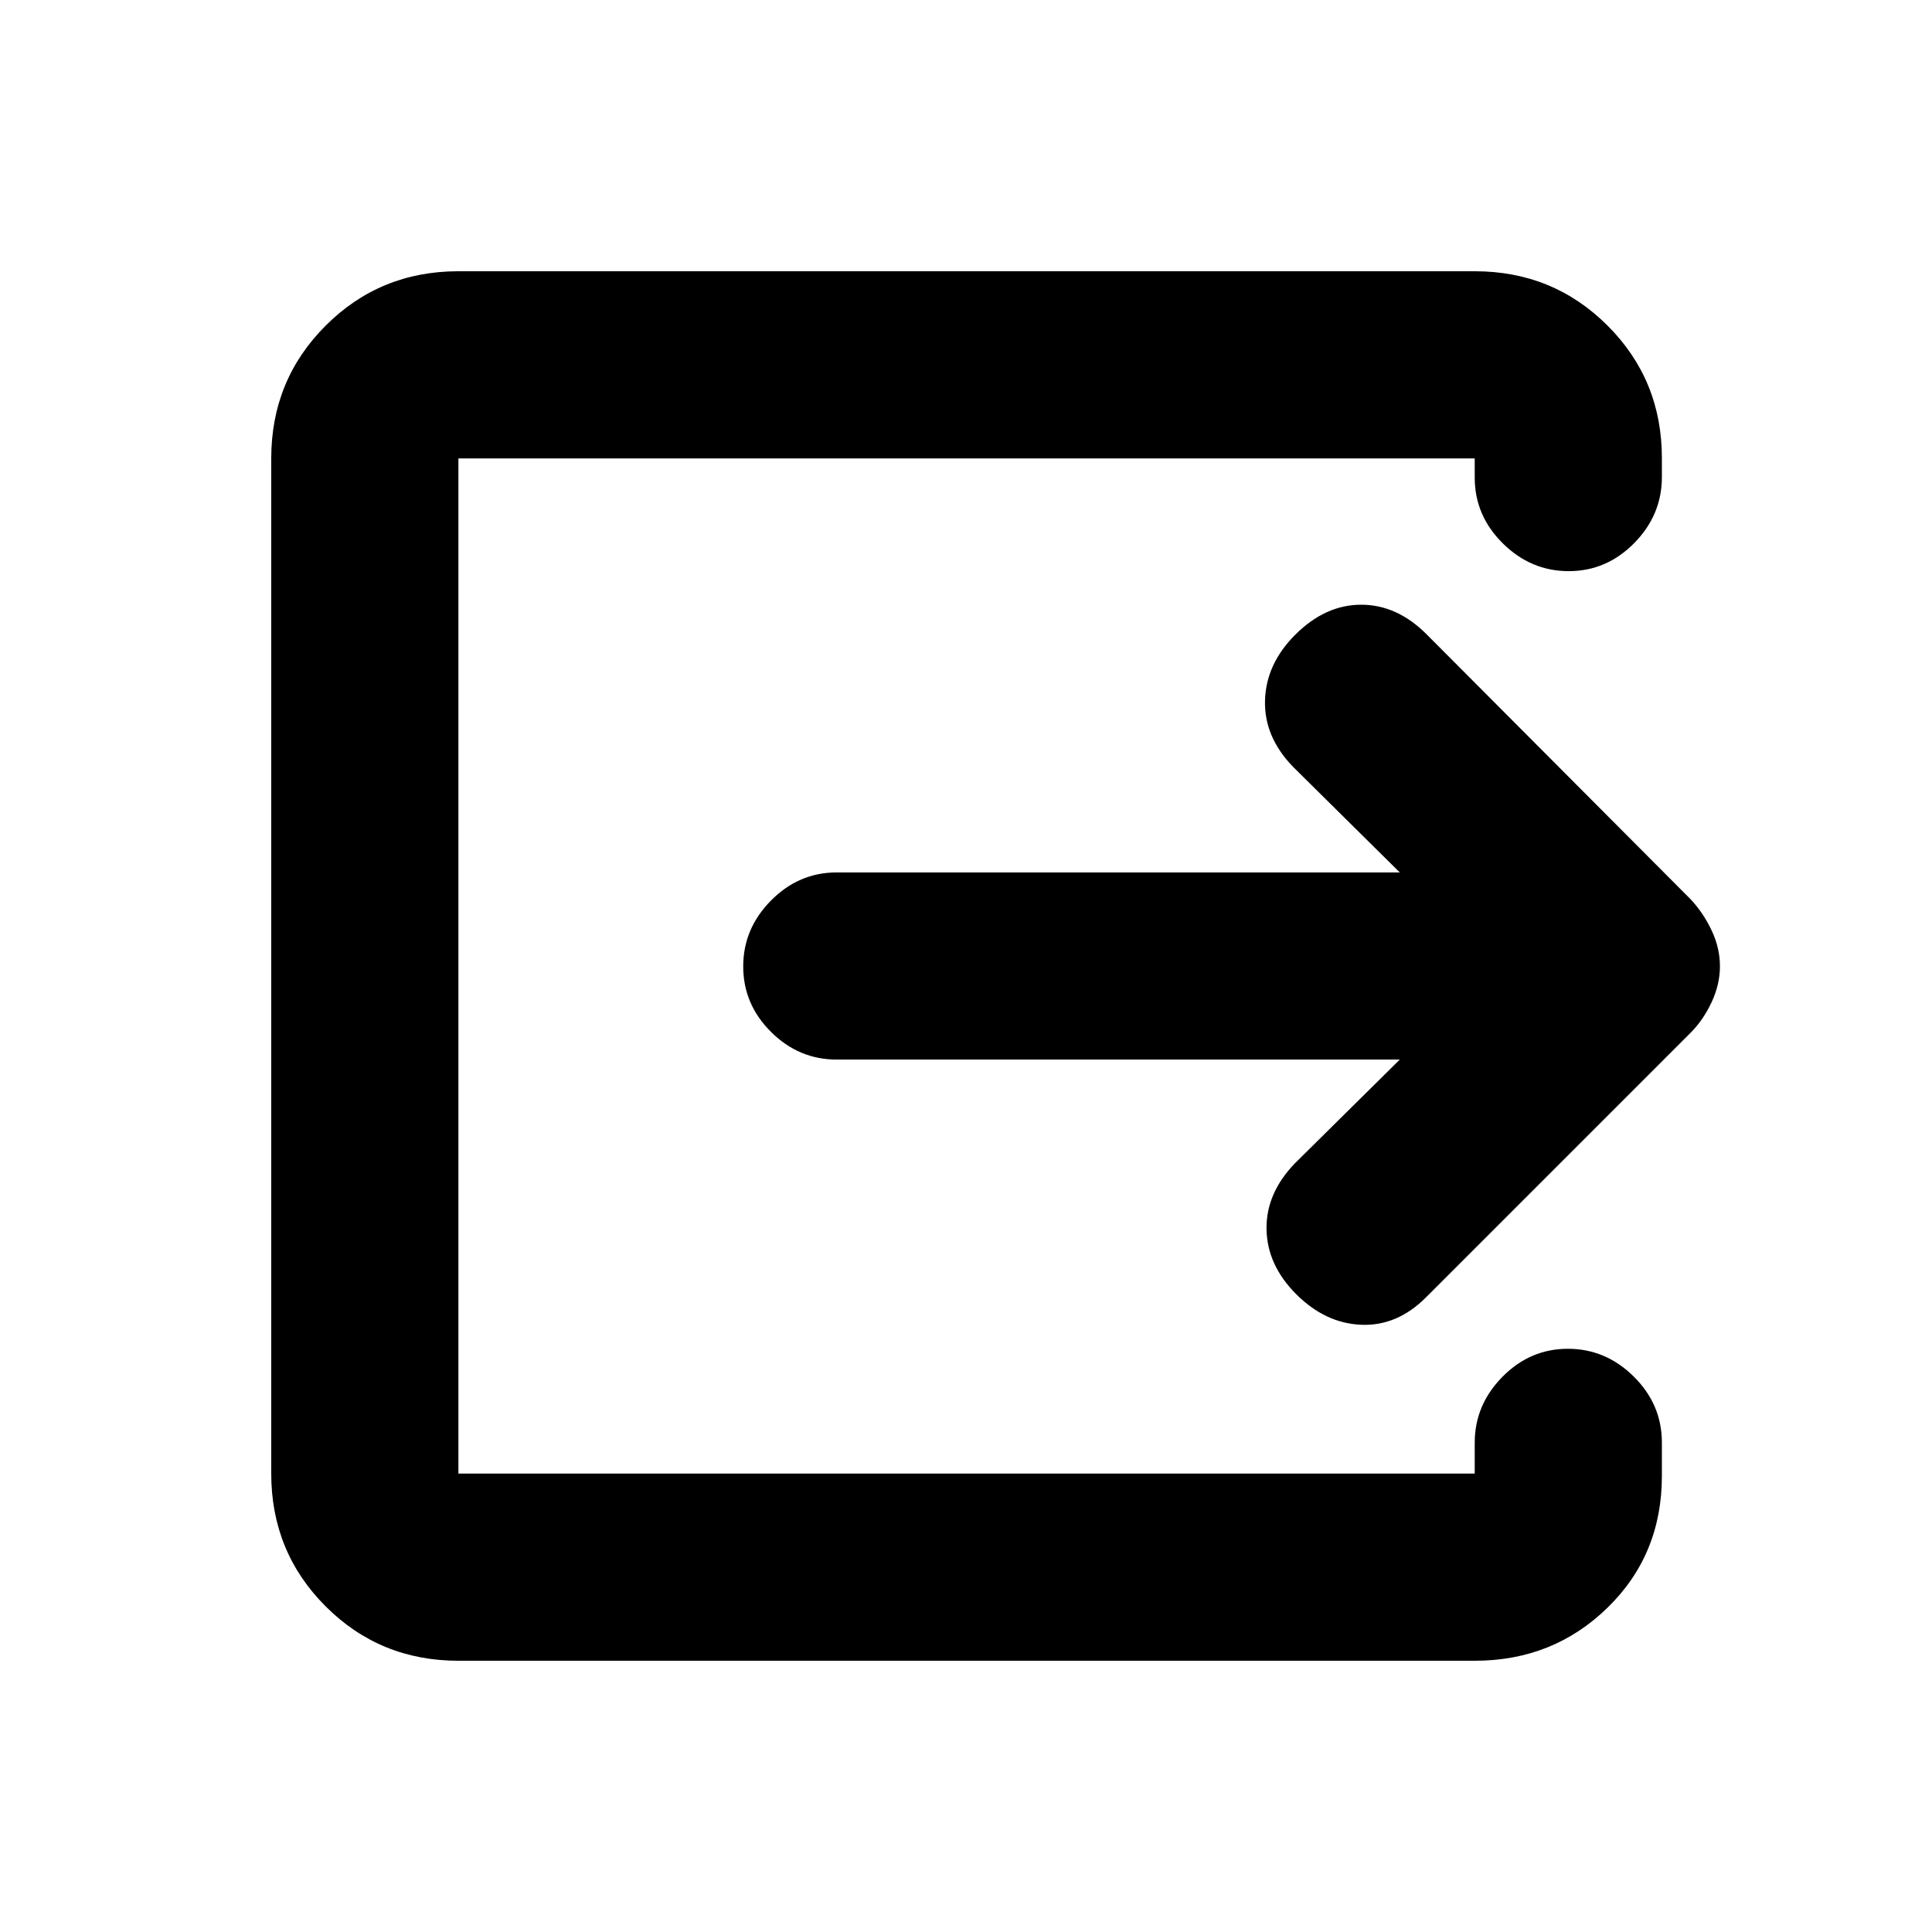 <svg xmlns="http://www.w3.org/2000/svg" height="20" viewBox="0 -960 960 960" width="20"><path d="M227.78-134.78q-38.94 0-65.97-27.03t-27.03-65.97v-504.44q0-38.94 27.03-65.97t65.97-27.03h505q38.94 0 65.97 26.98t27.03 65.85v9.43q0 18.85-13.74 32.81-13.75 13.95-32.55 13.95-18.79 0-32.75-13.8-13.96-13.81-13.96-32.7v-9.52h-505v504.44h505v-15.31q0-18.8 13.75-32.76 13.74-13.95 32.54-13.95 18.8 0 32.76 13.83 13.95 13.84 13.95 32.77v16.63q0 39.09-27.03 65.44-27.03 26.35-65.97 26.35h-505ZM695.54-433.5H415.8q-18.88 0-32.69-13.75-13.81-13.74-13.81-32.54 0-18.8 13.81-32.75 13.81-13.96 32.69-13.96h279.74l-53.04-52.48q-14.46-14.95-13.92-33.04.53-18.09 14.99-32.55 14.95-14.95 32.79-14.95t32.51 14.71l131.24 131.7q6.19 6.6 10.36 15.37 4.16 8.78 4.16 17.84t-4.16 17.94q-4.17 8.87-10.36 15.07l-131.6 131.6q-14.31 14.31-32.15 13.56-17.84-.75-32.27-15.18-14.48-14.48-14.76-32.32-.29-17.84 14.17-32.79l52.04-51.48Z"/></svg>